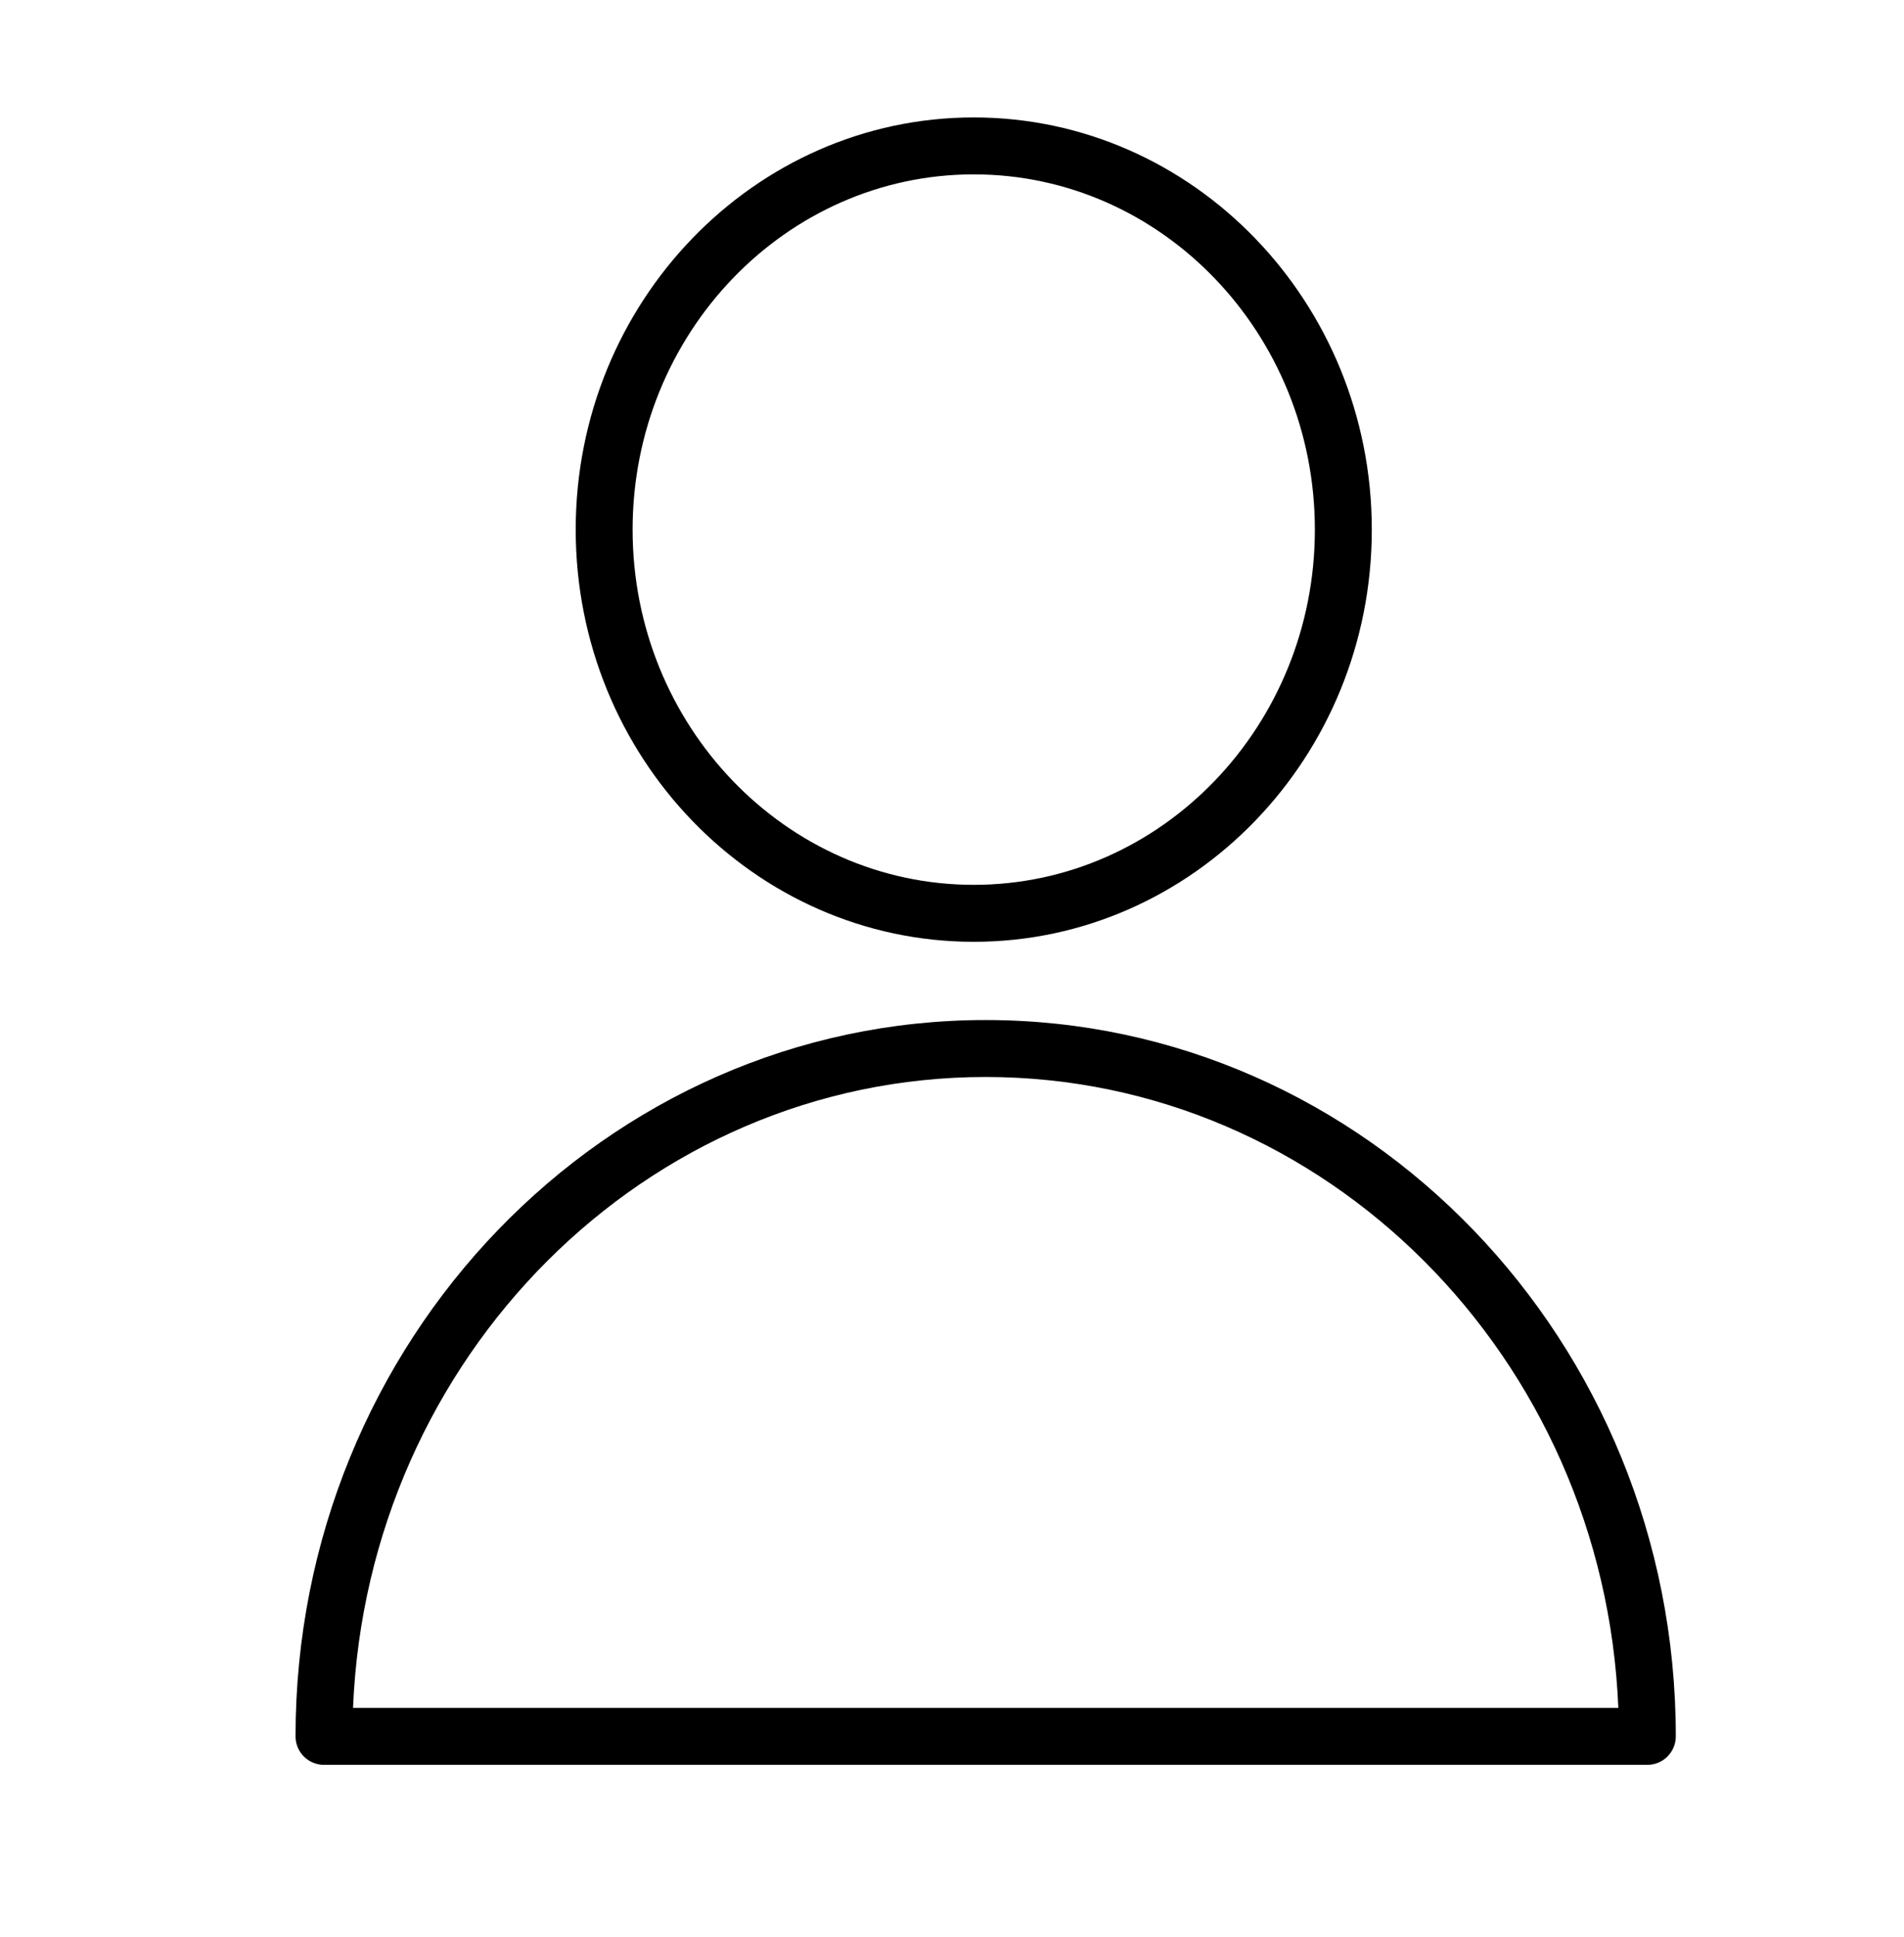 <svg width="60" height="61" viewBox="0 0 60 61" fill="none" xmlns="http://www.w3.org/2000/svg">
<path d="M31.061 32.127C19.069 32.127 9.313 42.249 9.313 54.689C9.313 55.184 9.714 55.586 10.21 55.586H51.912C52.407 55.586 52.809 55.184 52.809 54.689C52.809 42.248 43.053 32.127 31.061 32.127ZM11.125 53.792C11.578 42.755 20.347 33.921 31.061 33.921C41.775 33.921 50.544 42.755 50.998 53.792H11.125Z" fill="black"/>
<path d="M30.686 29.663C37.602 29.663 43.229 23.839 43.229 16.681C43.229 9.522 37.602 3.699 30.686 3.699C23.768 3.699 18.142 9.523 18.142 16.681C18.142 23.839 23.768 29.663 30.686 29.663ZM30.686 5.492C36.613 5.492 41.435 10.512 41.435 16.681C41.435 22.85 36.613 27.869 30.686 27.869C24.757 27.869 19.935 22.85 19.935 16.681C19.935 10.512 24.758 5.492 30.686 5.492Z" fill="black"/>
</svg>
